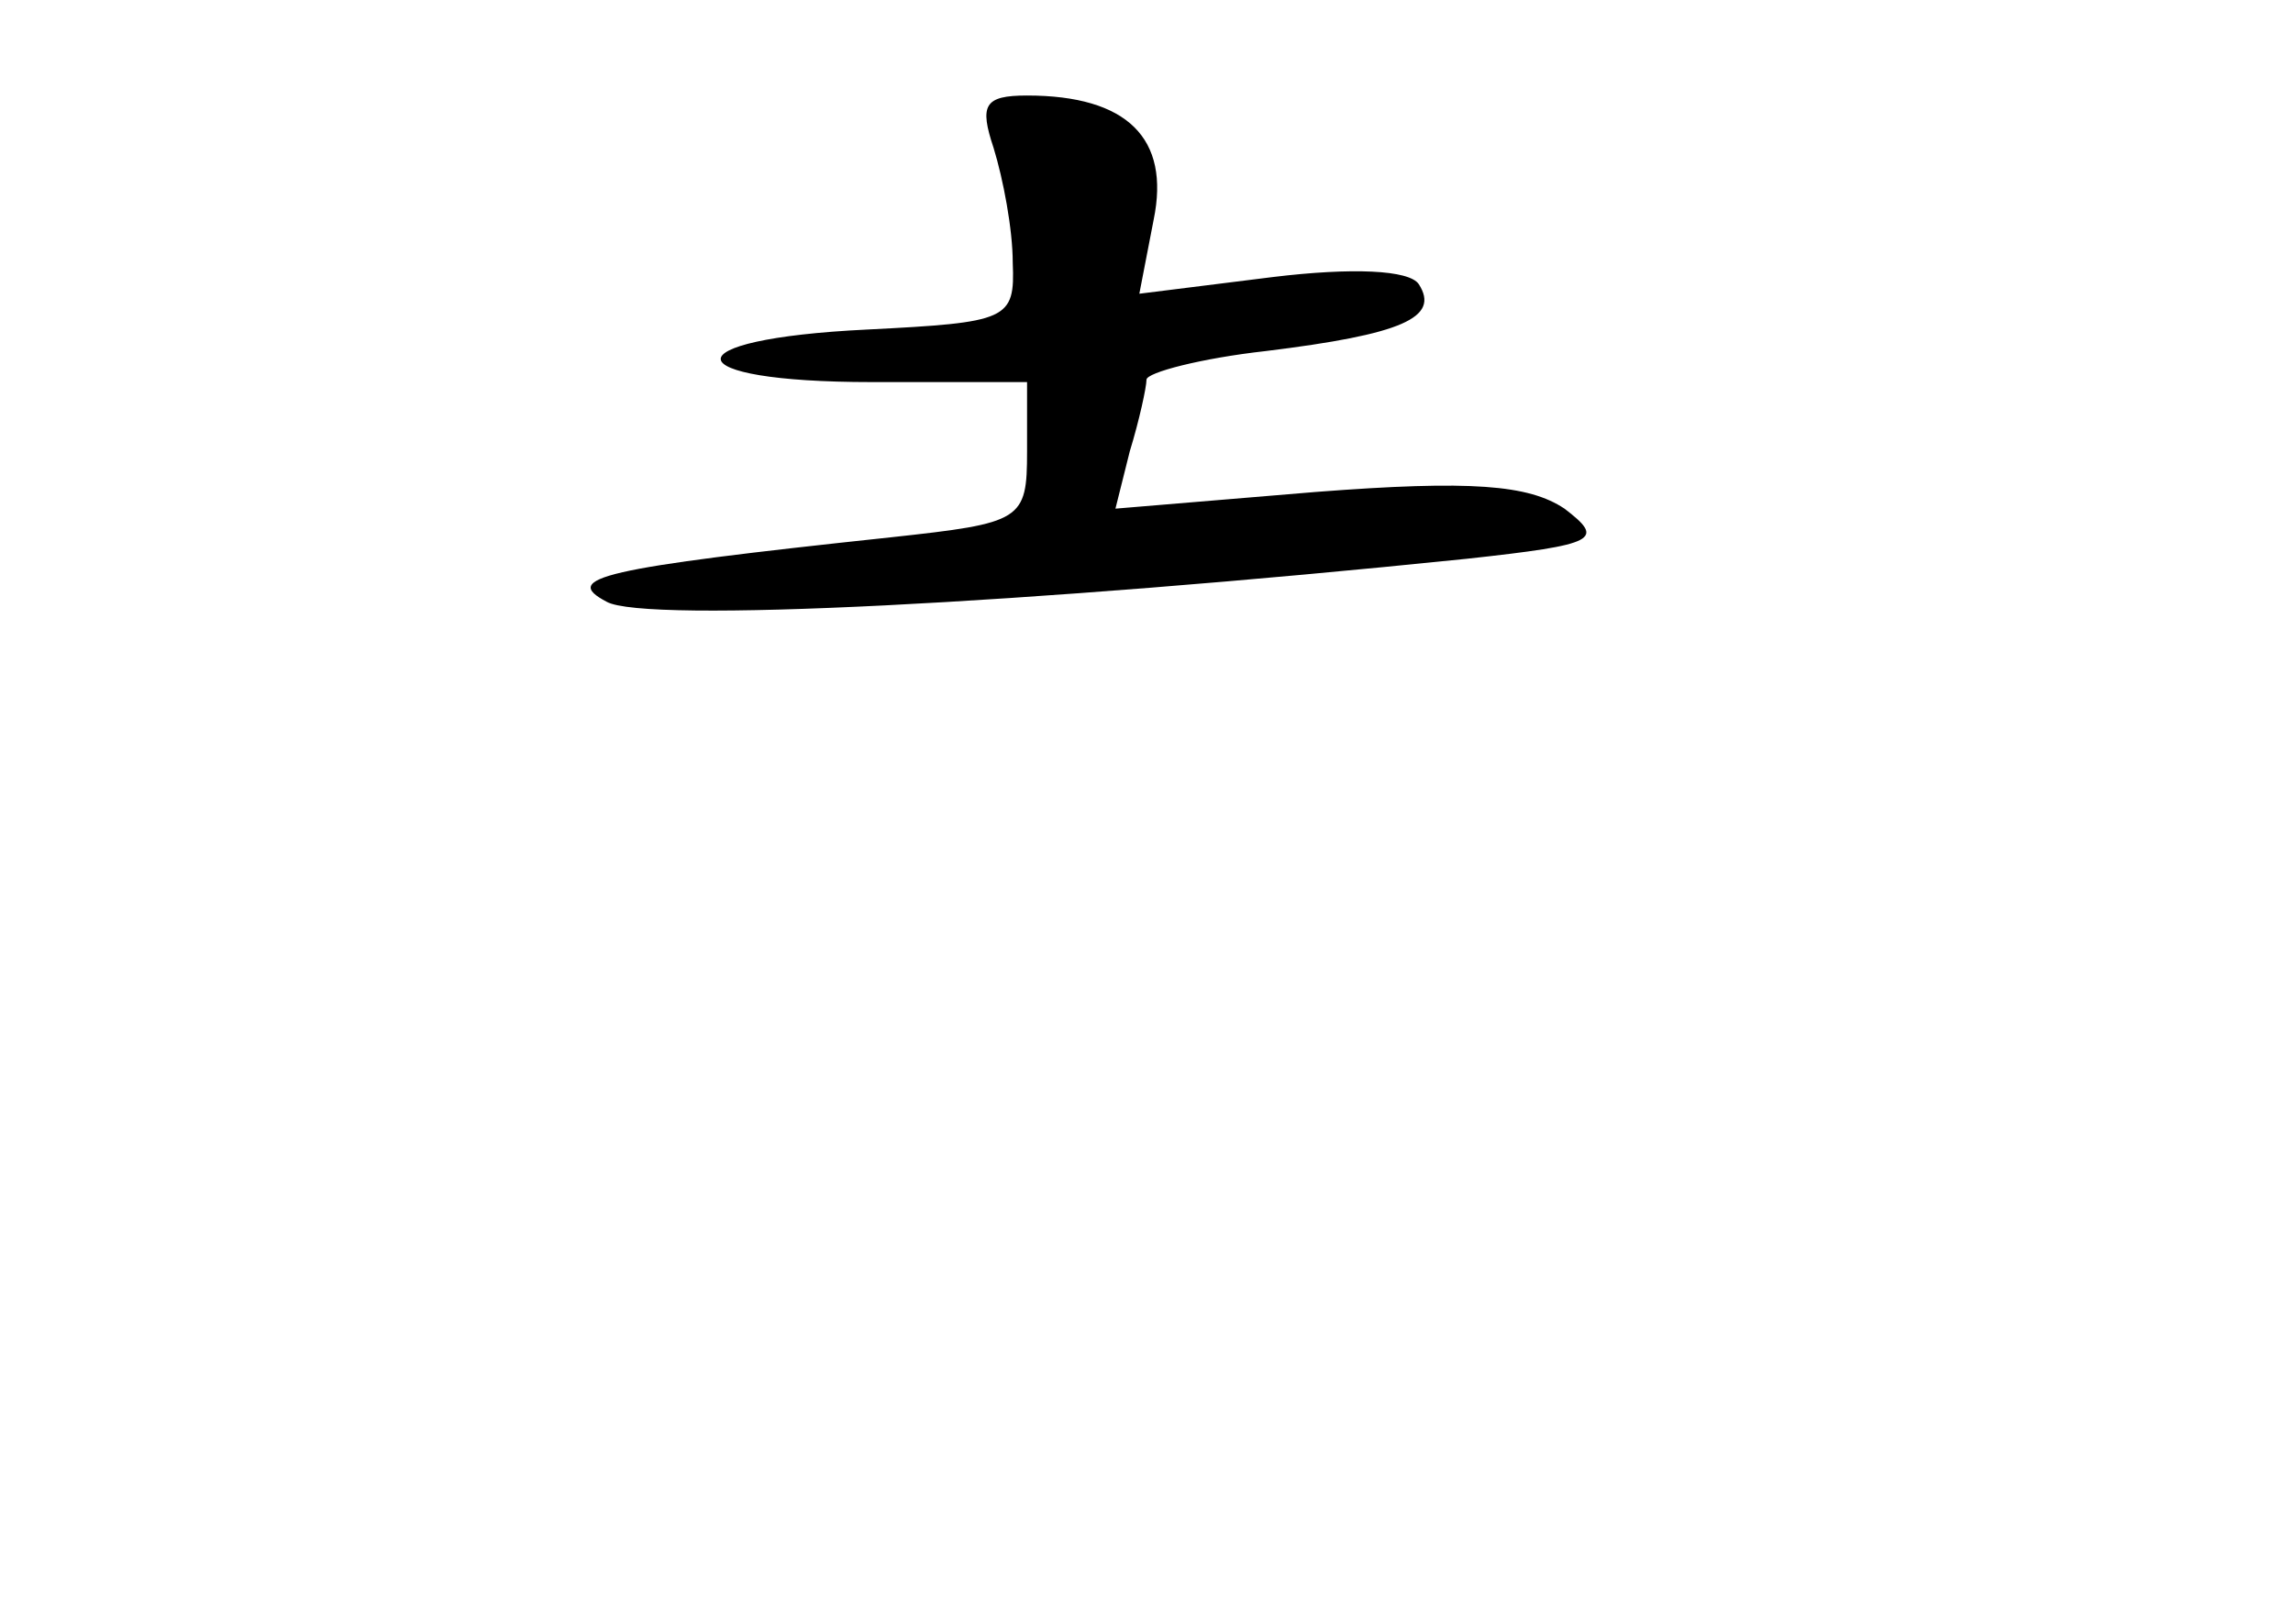 <?xml version="1.0" standalone="no"?>
<!DOCTYPE svg PUBLIC "-//W3C//DTD SVG 20010904//EN"
 "http://www.w3.org/TR/2001/REC-SVG-20010904/DTD/svg10.dtd">
<svg version="1.0" xmlns="http://www.w3.org/2000/svg"
 width="96pt" height="68pt" viewBox="0 0 96 68"
 preserveAspectRatio="xMidYMid meet">
<g transform="translate(0,68) scale(0.1,-0.1)"
fill="#000000" stroke="none">
<path d="M416 618 c4 -13 8 -34 8 -48 1 -24 -2 -25 -61 -28 -83 -4 -81 -22 2
-22 l65 0 0 -29 c0 -29 -2 -30 -57 -36 -122 -13 -138 -17 -119 -27 16 -9 175
-1 360 18 55 6 58 8 41 21 -15 10 -39 12 -104 7 l-84 -7 6 24 c4 13 7 27 7 30
0 3 23 9 50 12 57 7 73 14 64 28 -4 6 -28 7 -61 3 l-56 -7 6 31 c7 34 -11 52
-53 52 -18 0 -20 -4 -14 -22z"/>
</g>
</svg>
